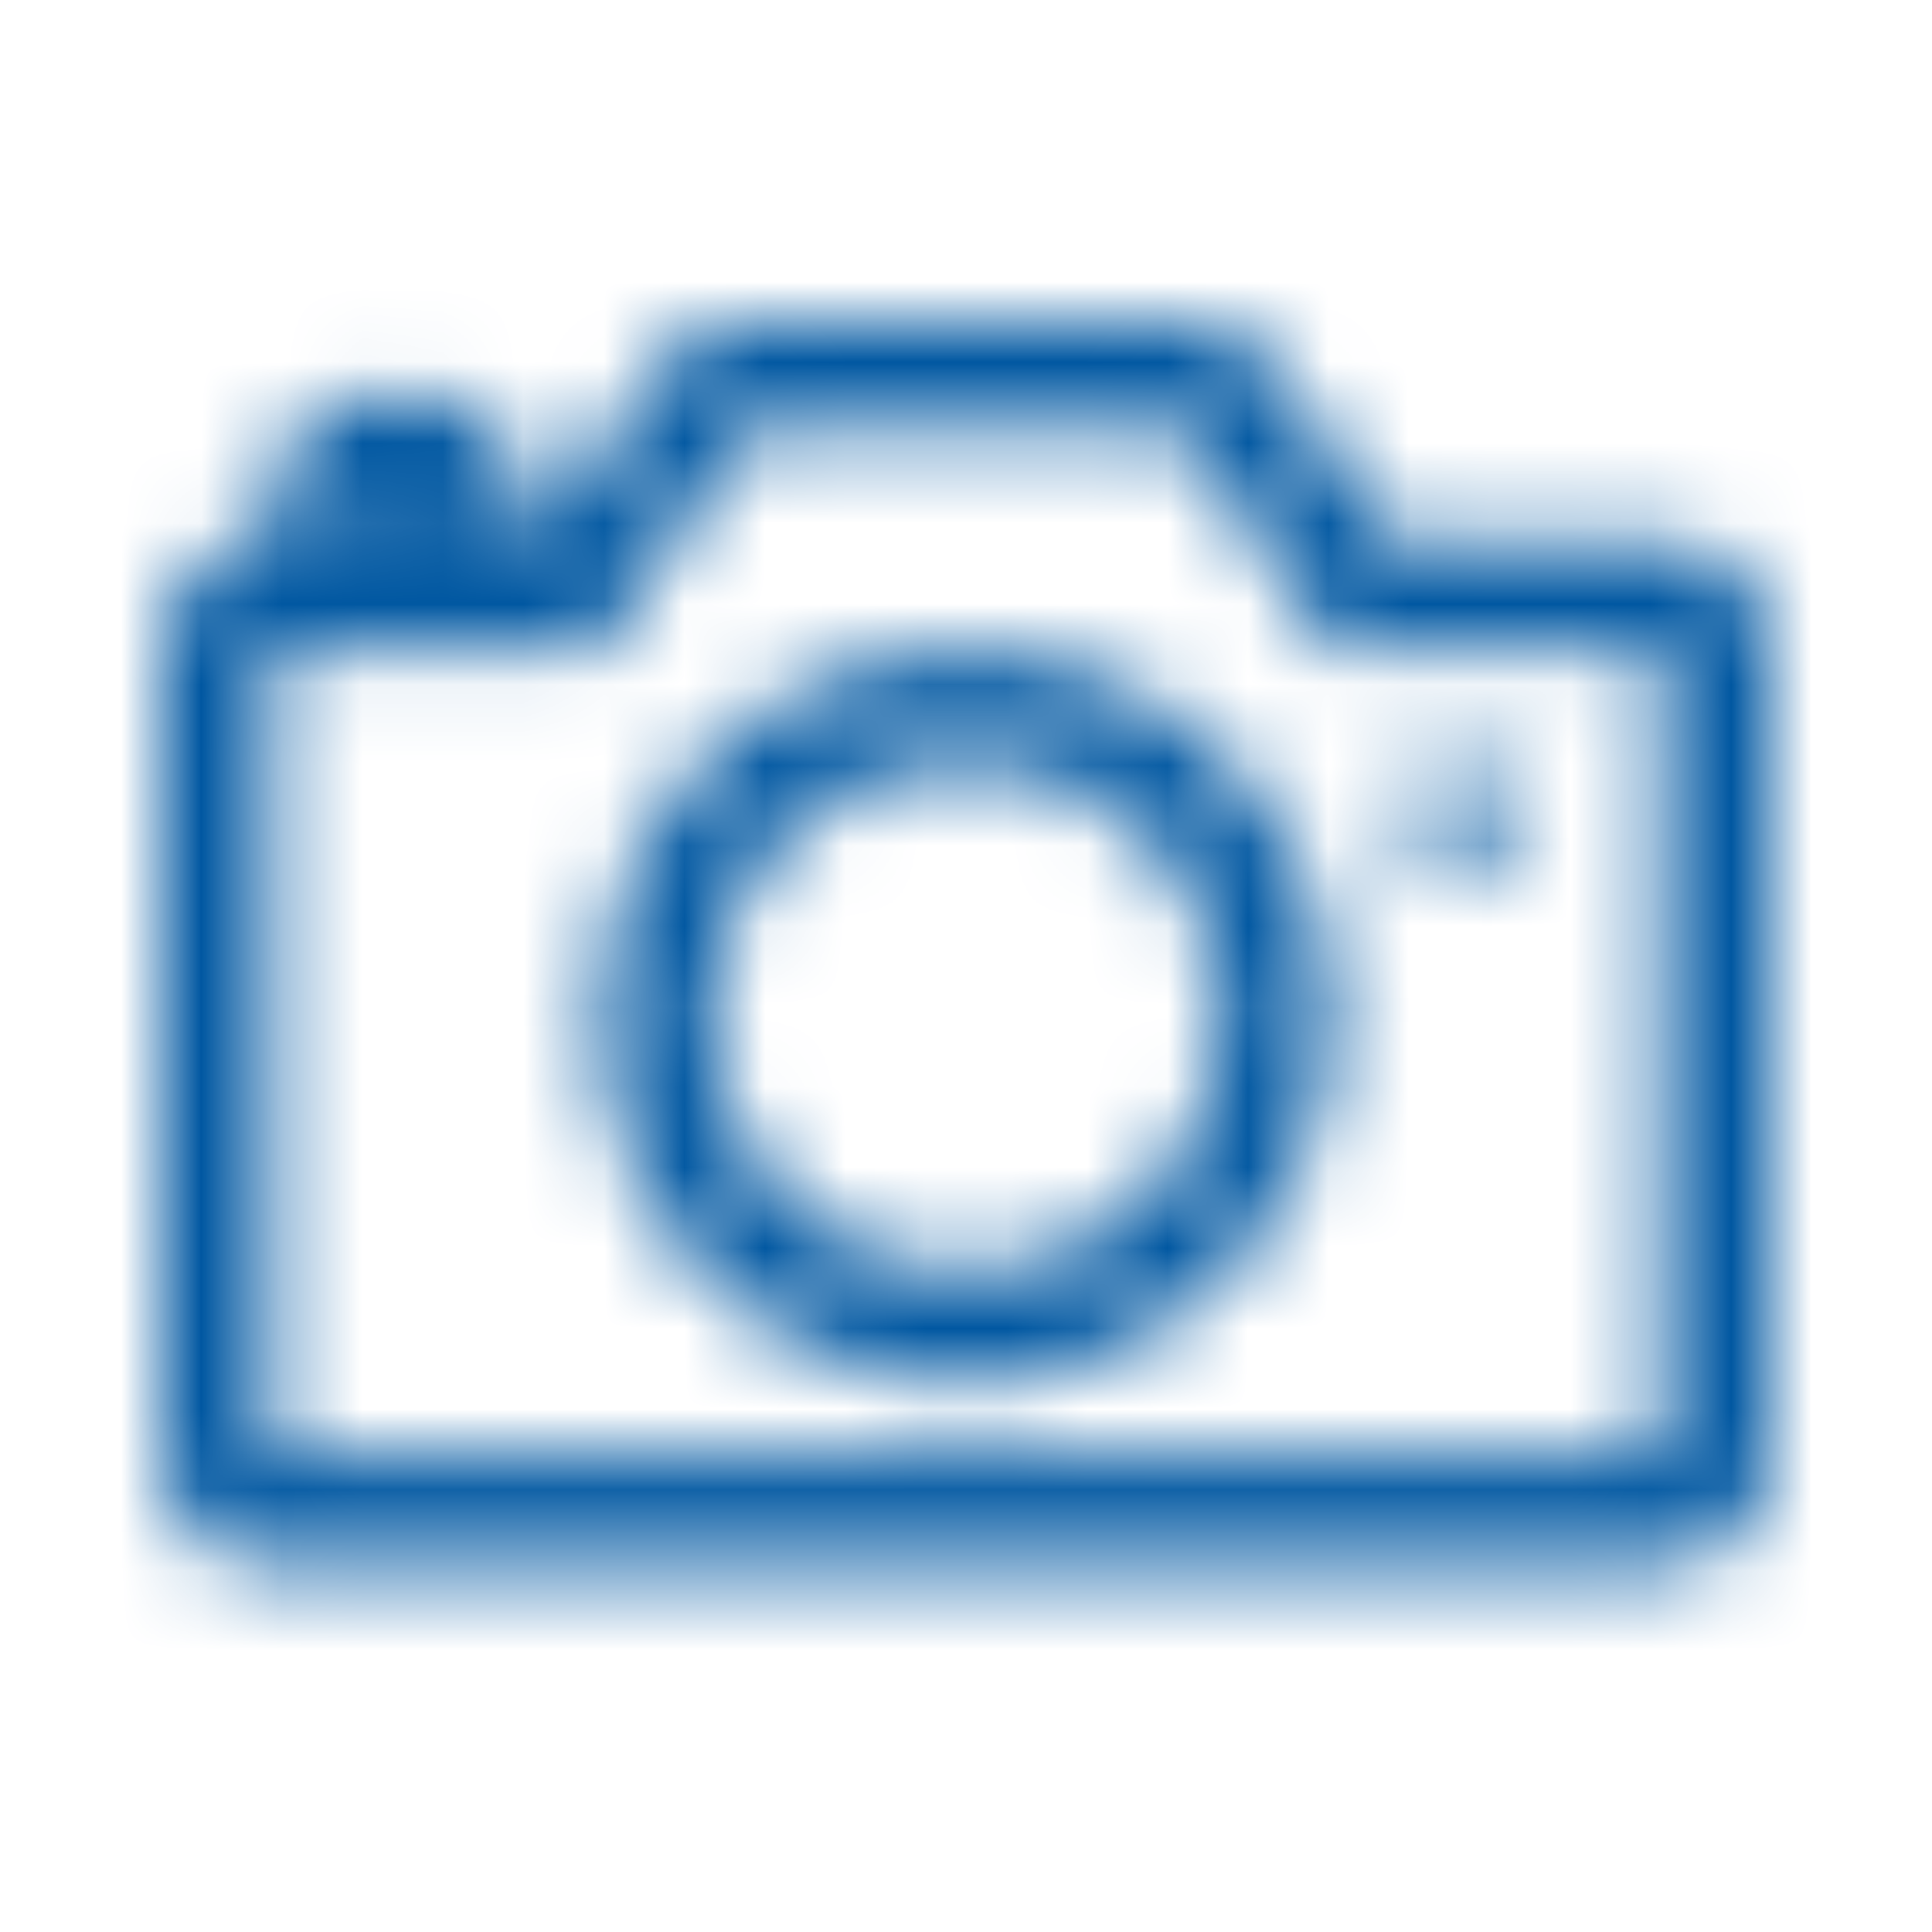 <svg width="24" height="24" viewBox="0 0 24 24" fill="none" xmlns="http://www.w3.org/2000/svg">
<mask id="mask0" mask-type="alpha" maskUnits="userSpaceOnUse" x="2" y="4" width="20" height="16">
<path fill-rule="evenodd" clip-rule="evenodd" d="M20.636 6.727H17.277L15.864 4.609C15.611 4.229 15.184 4 14.727 4H9.273C8.816 4 8.389 4.229 8.136 4.609L6.723 6.727H6.545V6.273C6.545 5.52 5.935 4.909 5.182 4.909H4.727C3.974 4.909 3.364 5.52 3.364 6.273V6.727C2.611 6.727 2 7.338 2 8.091V18.091C2 18.844 2.611 19.454 3.364 19.454H20.636C21.39 19.454 22 18.844 22 18.091V8.091C22 7.338 21.39 6.727 20.636 6.727ZM7.455 12.636C7.455 10.126 9.49 8.091 12 8.091C14.51 8.091 16.546 10.126 16.546 12.636C16.546 15.147 14.51 17.182 12 17.182C9.49 17.182 7.455 15.147 7.455 12.636ZM8.818 12.636C8.818 14.394 10.243 15.818 12 15.818C13.757 15.818 15.182 14.394 15.182 12.636C15.182 10.879 13.757 9.455 12 9.455C10.243 9.455 8.818 10.879 8.818 12.636ZM5.182 6.273H4.727V6.727H5.182V6.273ZM20.636 18.091H3.364V8.091H7.455L9.273 5.364H14.727L16.546 8.091H20.636V18.091ZM18.136 10.818C18.513 10.818 18.818 10.513 18.818 10.136C18.818 9.76 18.513 9.455 18.136 9.455C17.76 9.455 17.454 9.76 17.454 10.136C17.454 10.513 17.76 10.818 18.136 10.818Z" fill="white"/>
</mask>
<g mask="url(#mask0)">
<rect width="24" height="24" fill="#0057A1"/>
</g>
</svg>
